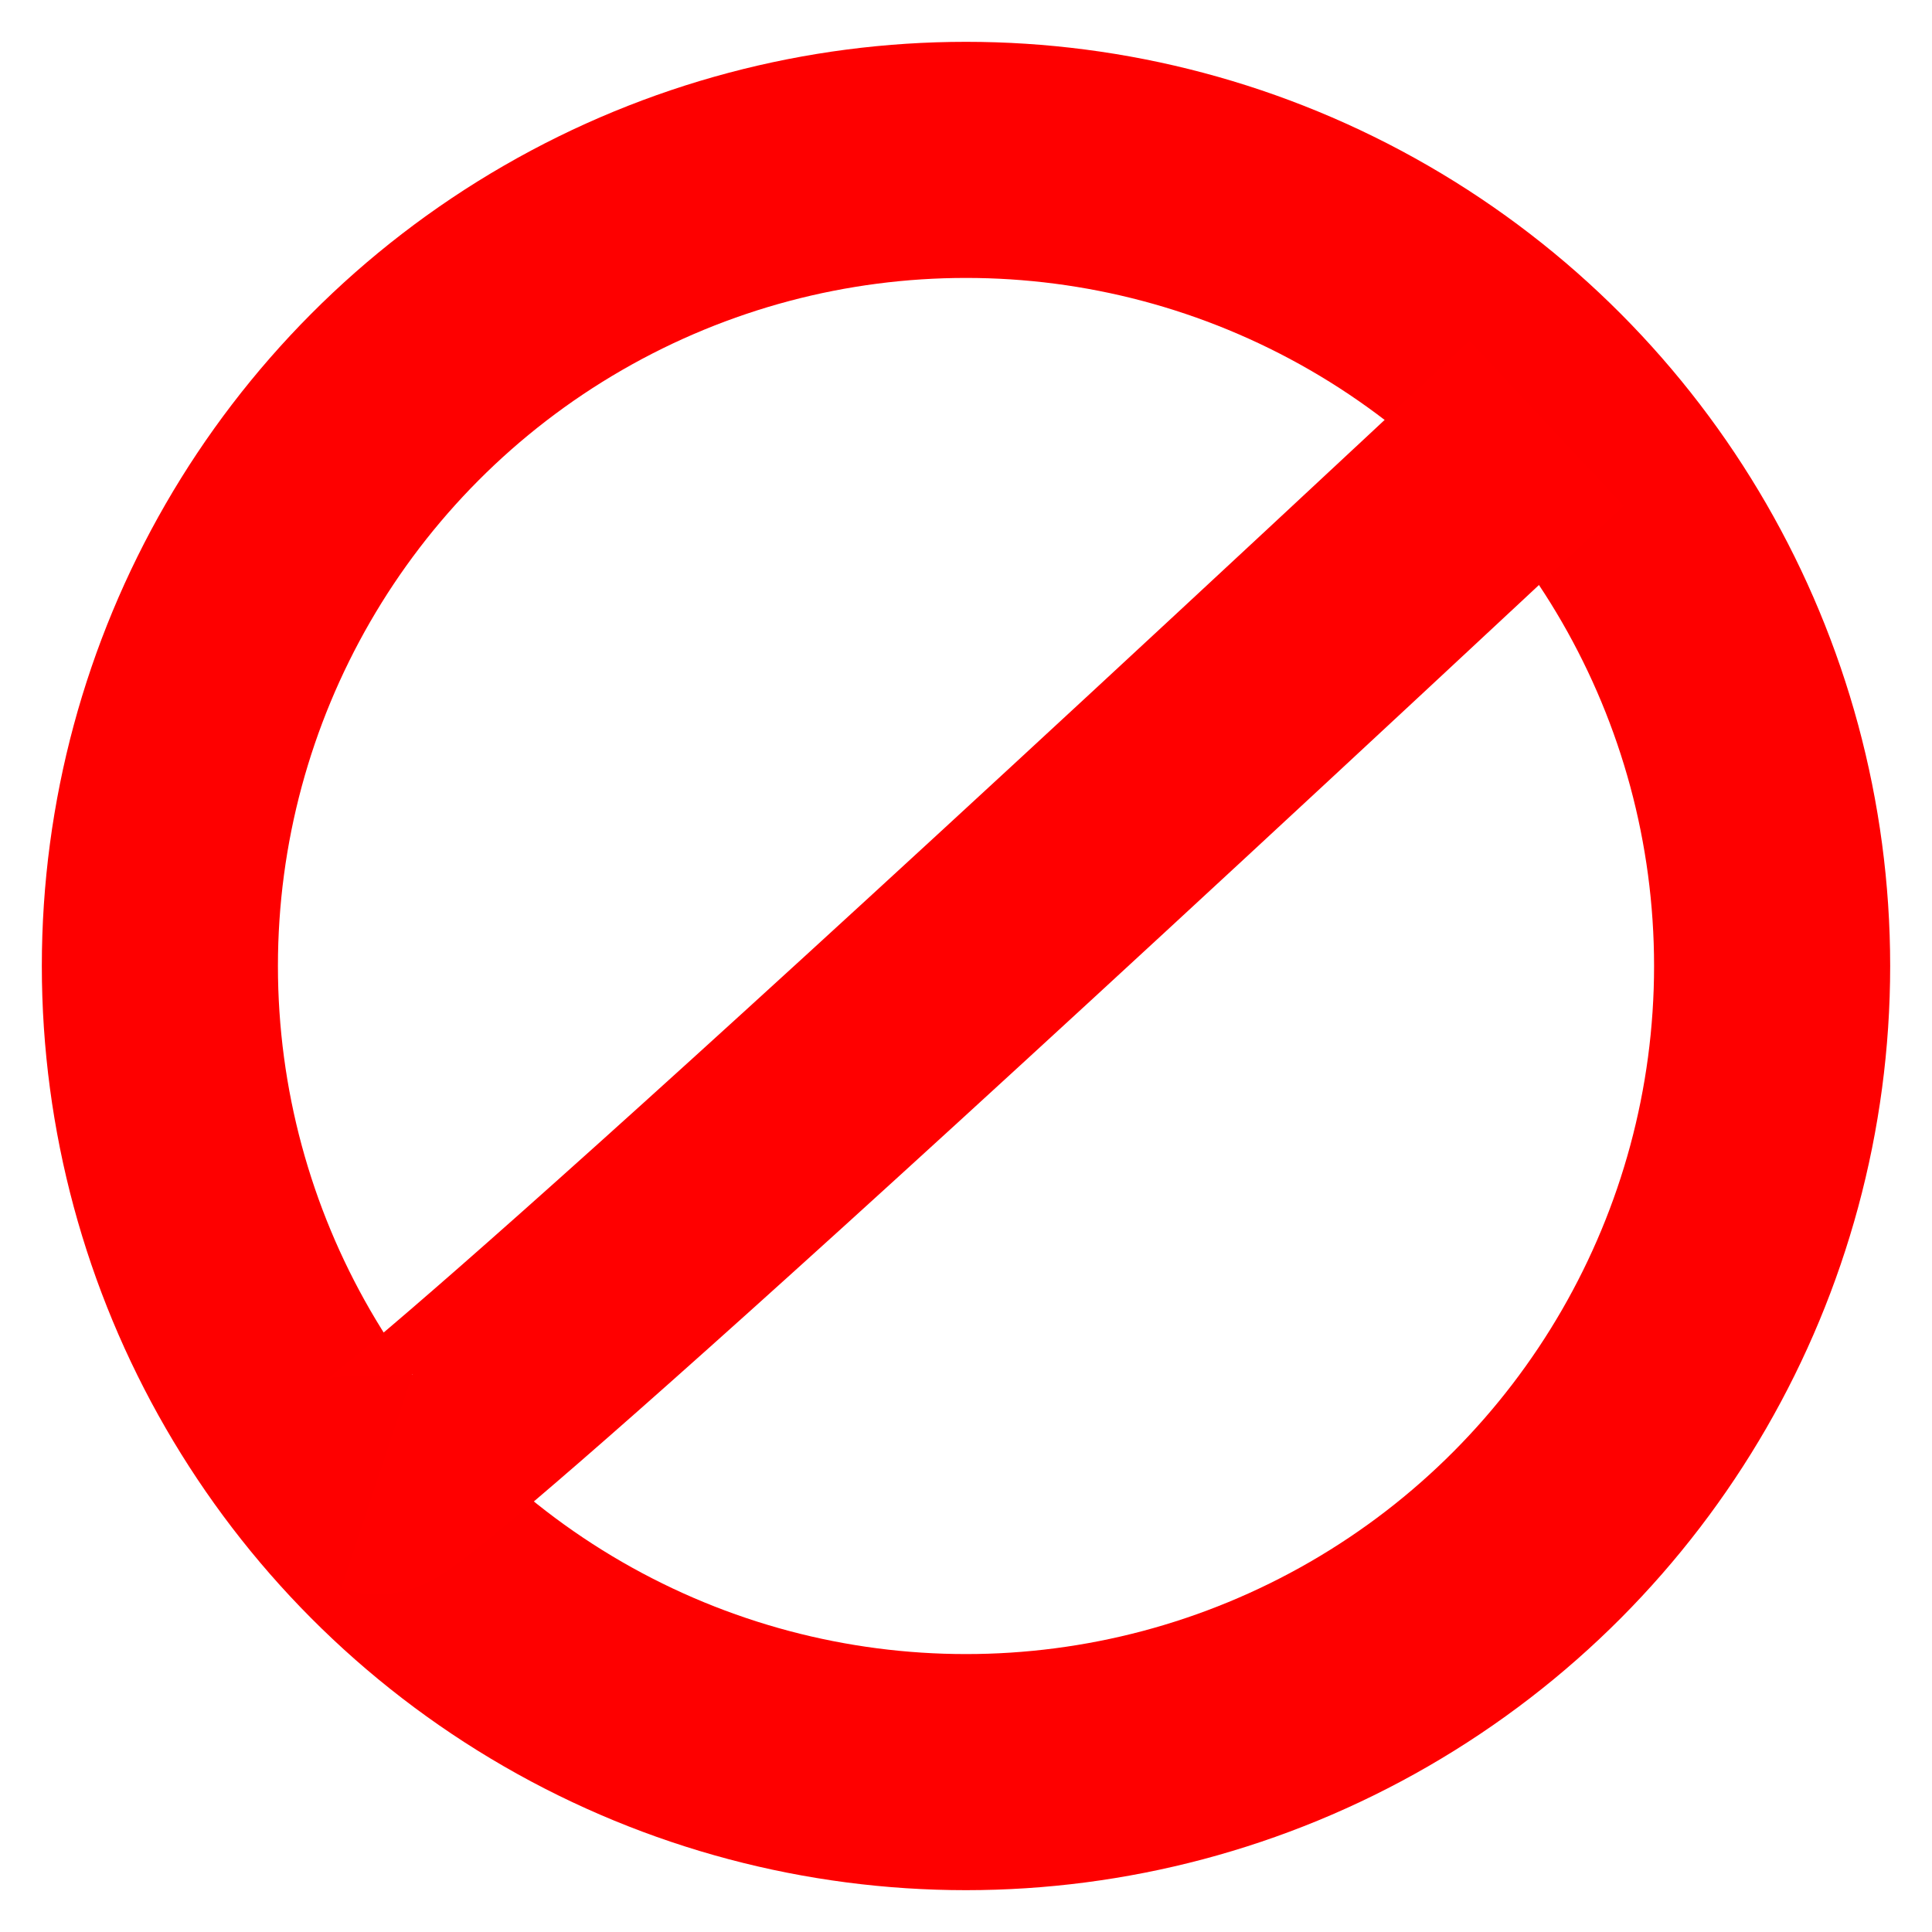 <?xml version="1.0" encoding="UTF-8" standalone="no"?>
<!-- Created with Inkscape (http://www.inkscape.org/) -->

<svg
   xmlns:dc="http://purl.org/dc/elements/1.1/"
   xmlns:cc="http://creativecommons.org/ns#"
   xmlns:rdf="http://www.w3.org/1999/02/22-rdf-syntax-ns#"
   xmlns:svg="http://www.w3.org/2000/svg"
   xmlns="http://www.w3.org/2000/svg"
   xmlns:sodipodi="http://sodipodi.sourceforge.net/DTD/sodipodi-0.dtd"
   xmlns:inkscape="http://www.inkscape.org/namespaces/inkscape"
   width="230.941mm"
   height="230.941mm"
   viewBox="0 0 818.296 818.296"
   id="svg2"
   version="1.1"
   inkscape:version="0.91 r13725"
   sodipodi:docname="construction.svg"
   inkscape:export-filename="/home/max/Master_CCI/Projet_MyTheatre/m2cci-pi-GPI03/Dev/MyTheatre/web/images/construction.jpg"
   inkscape:export-xdpi="90"
   inkscape:export-ydpi="90">
  <defs
     id="defs4" />
  <sodipodi:namedview
     id="base"
     pagecolor="#ffffff"
     bordercolor="#666666"
     borderopacity="1.0"
     inkscape:pageopacity="0.0"
     inkscape:pageshadow="2"
     inkscape:zoom="0.24748737"
     inkscape:cx="-32.714828"
     inkscape:cy="781.66582"
     inkscape:document-units="px"
     inkscape:current-layer="layer1"
     showgrid="false"
     inkscape:window-width="1280"
     inkscape:window-height="752"
     inkscape:window-x="0"
     inkscape:window-y="0"
     inkscape:window-maximized="1"
     fit-margin-left="5"
     fit-margin-right="5"
     fit-margin-bottom="5"
     fit-margin-top="5" />
  <g
     inkscape:label="Calque 1"
     inkscape:groupmode="layer"
     id="layer1"
     transform="translate(-219.167,-495.732)">
    <circle
       style="fill:none;fill-opacity:1;stroke:#fe0000;stroke-width:100;stroke-linecap:round;stroke-linejoin:miter;stroke-miterlimit:4;stroke-dasharray:none;stroke-dashoffset:0;stroke-opacity:1"
       id="path4138"
       cx="628.315"
       cy="904.88"
       r="341.432" />
    <path
       style="fill:none;fill-rule:evenodd;stroke:#ff0000;stroke-width:95.714;stroke-linecap:butt;stroke-linejoin:miter;stroke-miterlimit:4;stroke-dasharray:none;stroke-opacity:1"
       d="M 874.238,675.02 C 390.337,1127.072 378.724,1123.209 378.724,1123.209"
       id="path4140"
       inkscape:connector-curvature="0" />
  </g>
</svg>
